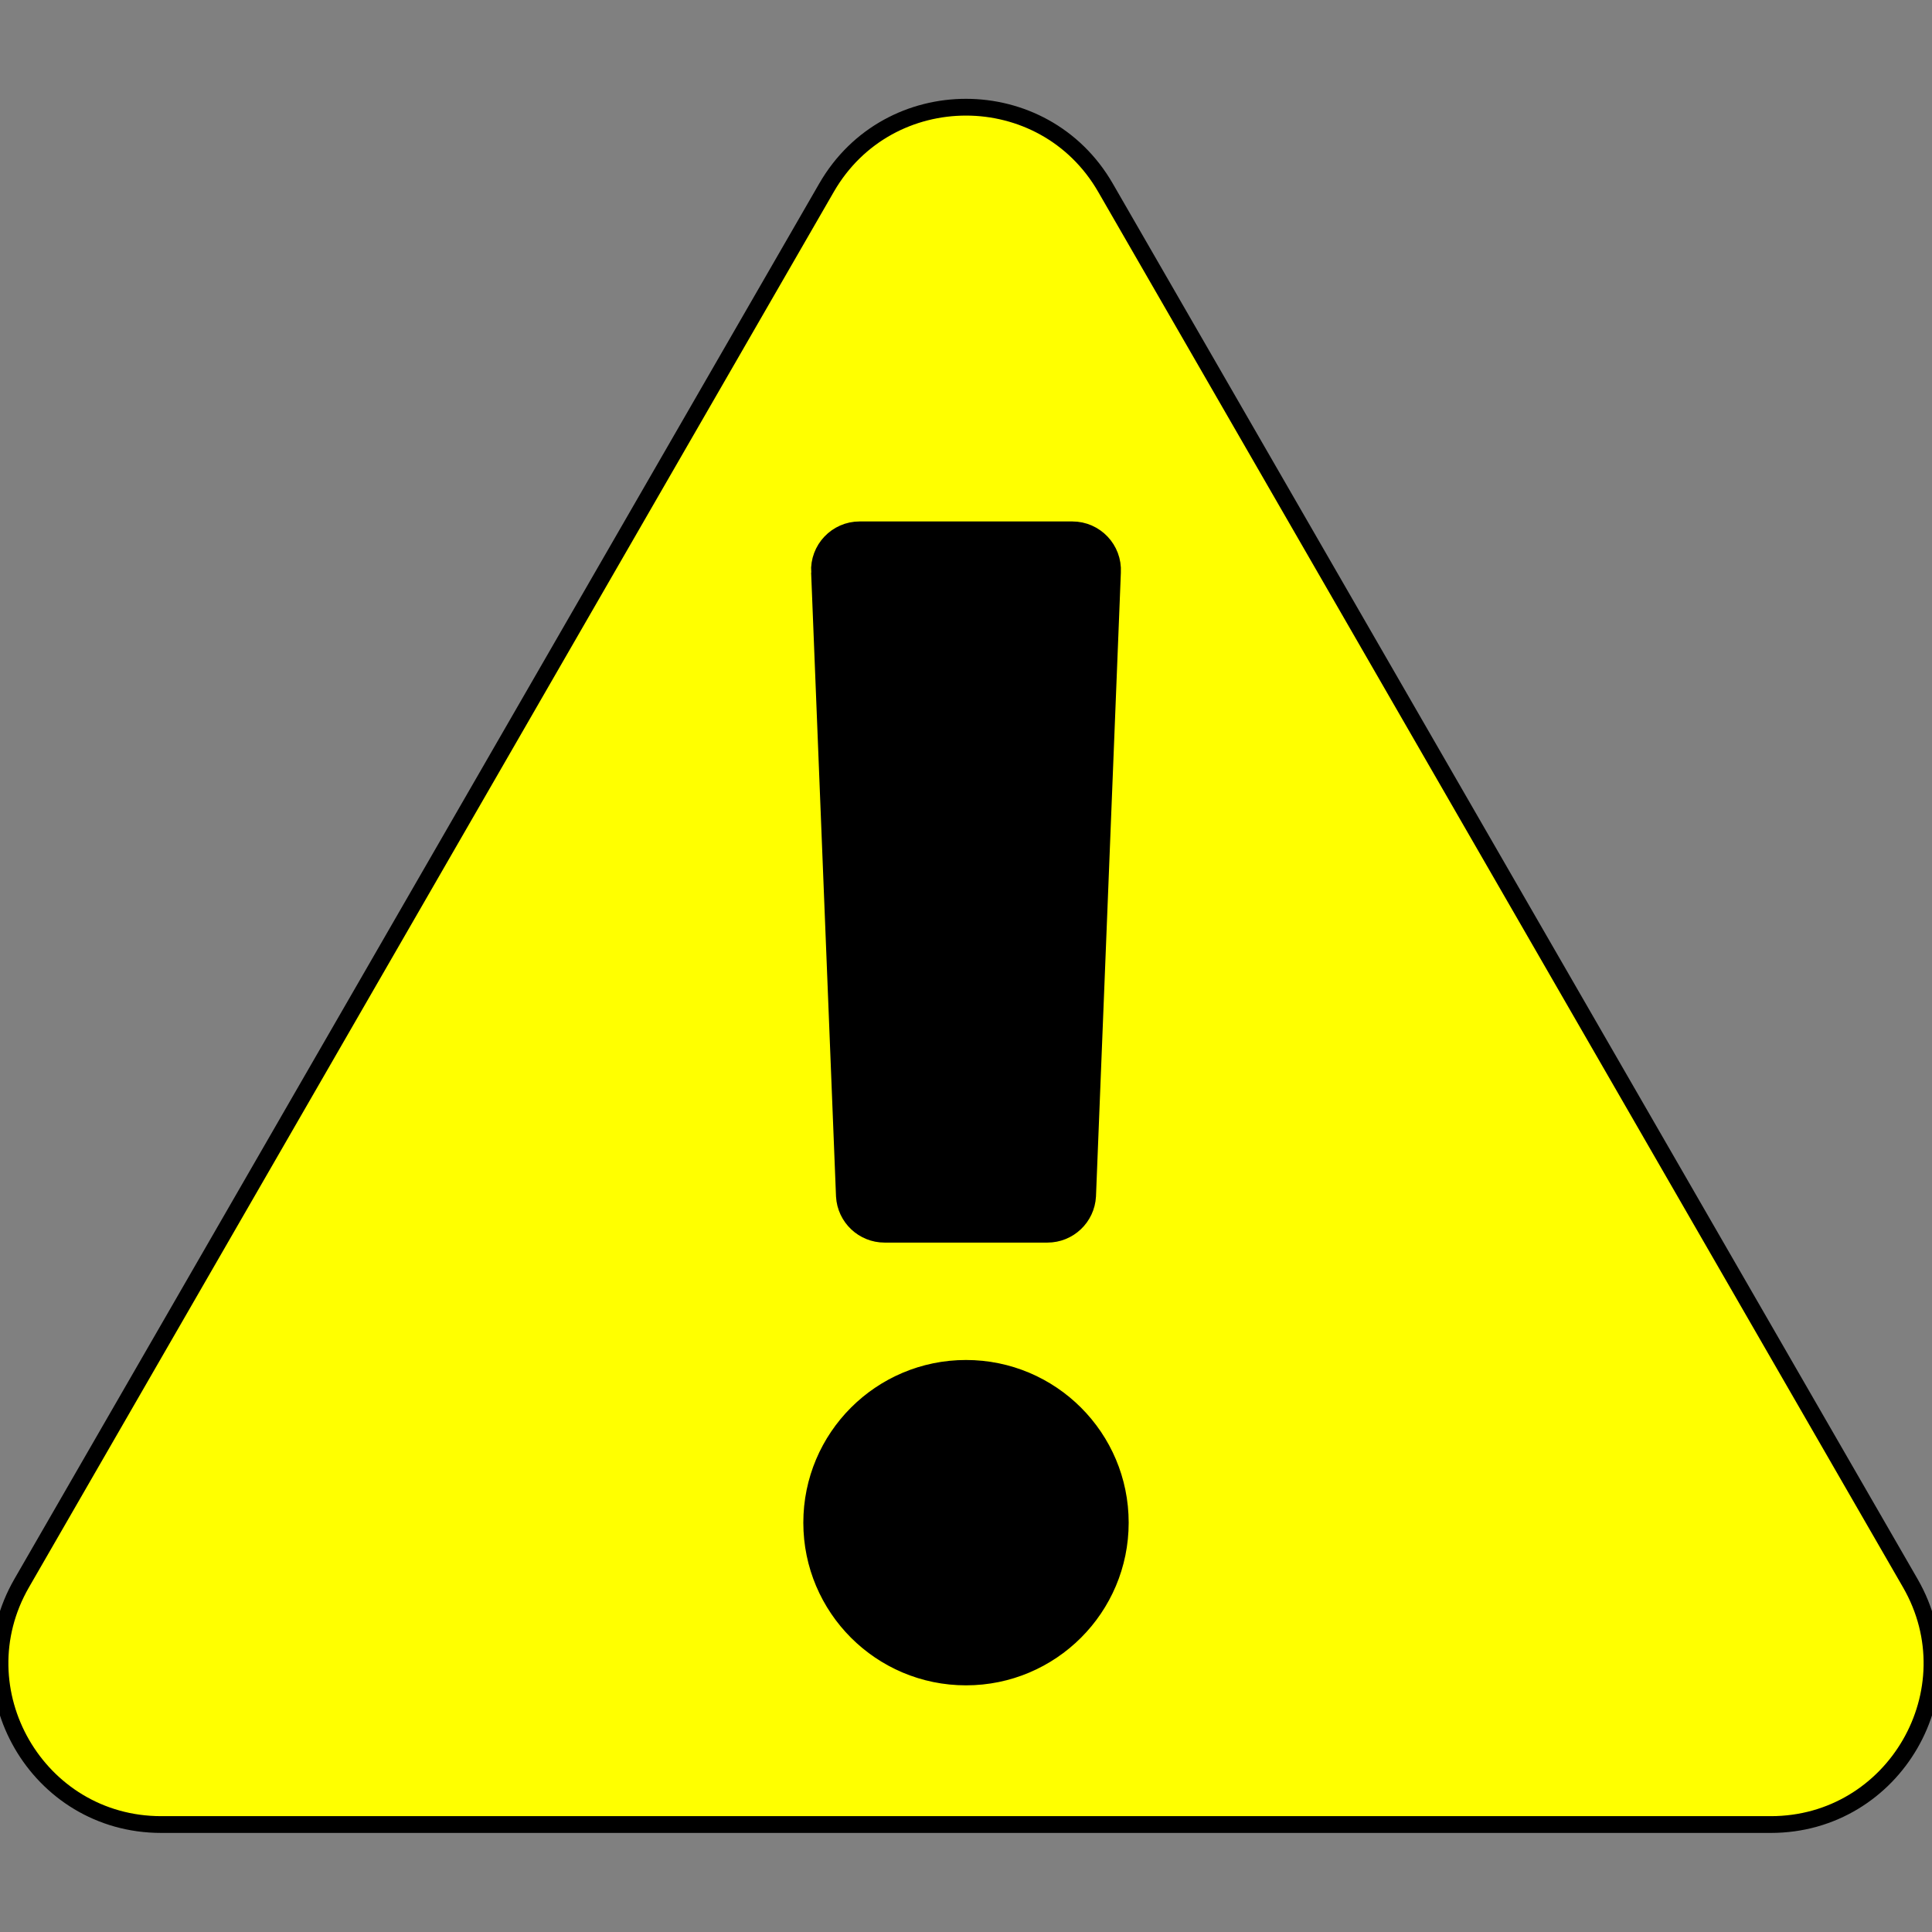 <?xml version="1.0" encoding="UTF-8" standalone="no"?>
<svg
   xmlns:dc="http://purl.org/dc/elements/1.1/"
   xmlns:cc="http://creativecommons.org/ns#"
   xmlns:rdf="http://www.w3.org/1999/02/22-rdf-syntax-ns#"
   xmlns:svg="http://www.w3.org/2000/svg"
   xmlns="http://www.w3.org/2000/svg"
   xmlns:sodipodi="http://sodipodi.sourceforge.net/DTD/sodipodi-0.dtd"
   xmlns:inkscape="http://www.inkscape.org/namespaces/inkscape"
   inkscape:export-ydpi="2.6700001"
   inkscape:export-xdpi="2.6700001"
   inkscape:export-filename="C:\Users\hallm\Desktop\exclamation-triangle-solid.png"
   inkscape:version="1.0 (4035a4fb49, 2020-05-01)"
   height="576"
   width="576"
   sodipodi:docname="exclamation-triangle-solid.svg"
   id="svg4"
   version="1.1"
   viewBox="0 0 576 576"
   role="img"
   class="svg-inline--fa fa-exclamation-triangle fa-w-18"
   data-icon="exclamation-triangle"
   data-prefix="fas"
   focusable="false"
   aria-hidden="true">
  <rect x="0" y="0" width="576" height="576" fill="#808080" stroke="none"/>
  <defs
     id="defs8" />
  <sodipodi:namedview
     inkscape:current-layer="svg4"
     inkscape:window-maximized="0"
     inkscape:window-y="92"
     inkscape:window-x="272"
     inkscape:cy="256"
     inkscape:cx="288"
     inkscape:zoom="0.58695387"
     showgrid="false"
     id="namedview6"
     inkscape:window-height="826"
     inkscape:window-width="1436"
     inkscape:pageshadow="2"
     inkscape:pageopacity="0"
     guidetolerance="10"
     gridtolerance="10"
     objecttolerance="10"
     borderopacity="1"
     bordercolor="#666666"
     pagecolor="#ffffff" />
  <rect
     y="137.184"
     x="218.075"
     height="381.631"
     width="139.704"
     id="rect835"
     style="fill:#000000;stroke:none;stroke-width:5;stroke-miterlimit:4;stroke-dasharray:none;stroke-opacity:1" />
  <path
     sodipodi:nodetypes="cssccccsssssccssccssc"
     style="fill:#ffff00;stroke:#000000;stroke-width:5;stroke-miterlimit:4;stroke-dasharray:none;stroke-opacity:1"
     id="path2"
     d="m 569.517,471.975 c 18.458,31.994 -4.711,71.987 -41.577,71.987 H 48.054 c -36.937,0 -59.999,-40.055 -41.577,-71.987 L 246.423,55.947 c 18.467,-32.009 64.72,-31.951 83.154,0 z M 288,407.962 c -25.405,0 -46,20.595 -46,46 0,25.405 20.595,46 46,46 25.405,0 46,-20.595 46,-46 0,-25.405 -20.595,-46 -46,-46 z m -43.673,-237.346 7.418,186 c 0.347,6.364 5.609,11.346 11.982,11.346 h 48.546 c 6.373,0 11.635,-4.982 11.982,-11.346 l 7.418,-186 c 0.375,-6.874 -5.098,-12.654 -11.982,-12.654 h -63.383 c -6.884,0 -12.356,5.78 -11.981,12.654 z"
     fill="currentColor" />
</svg>
